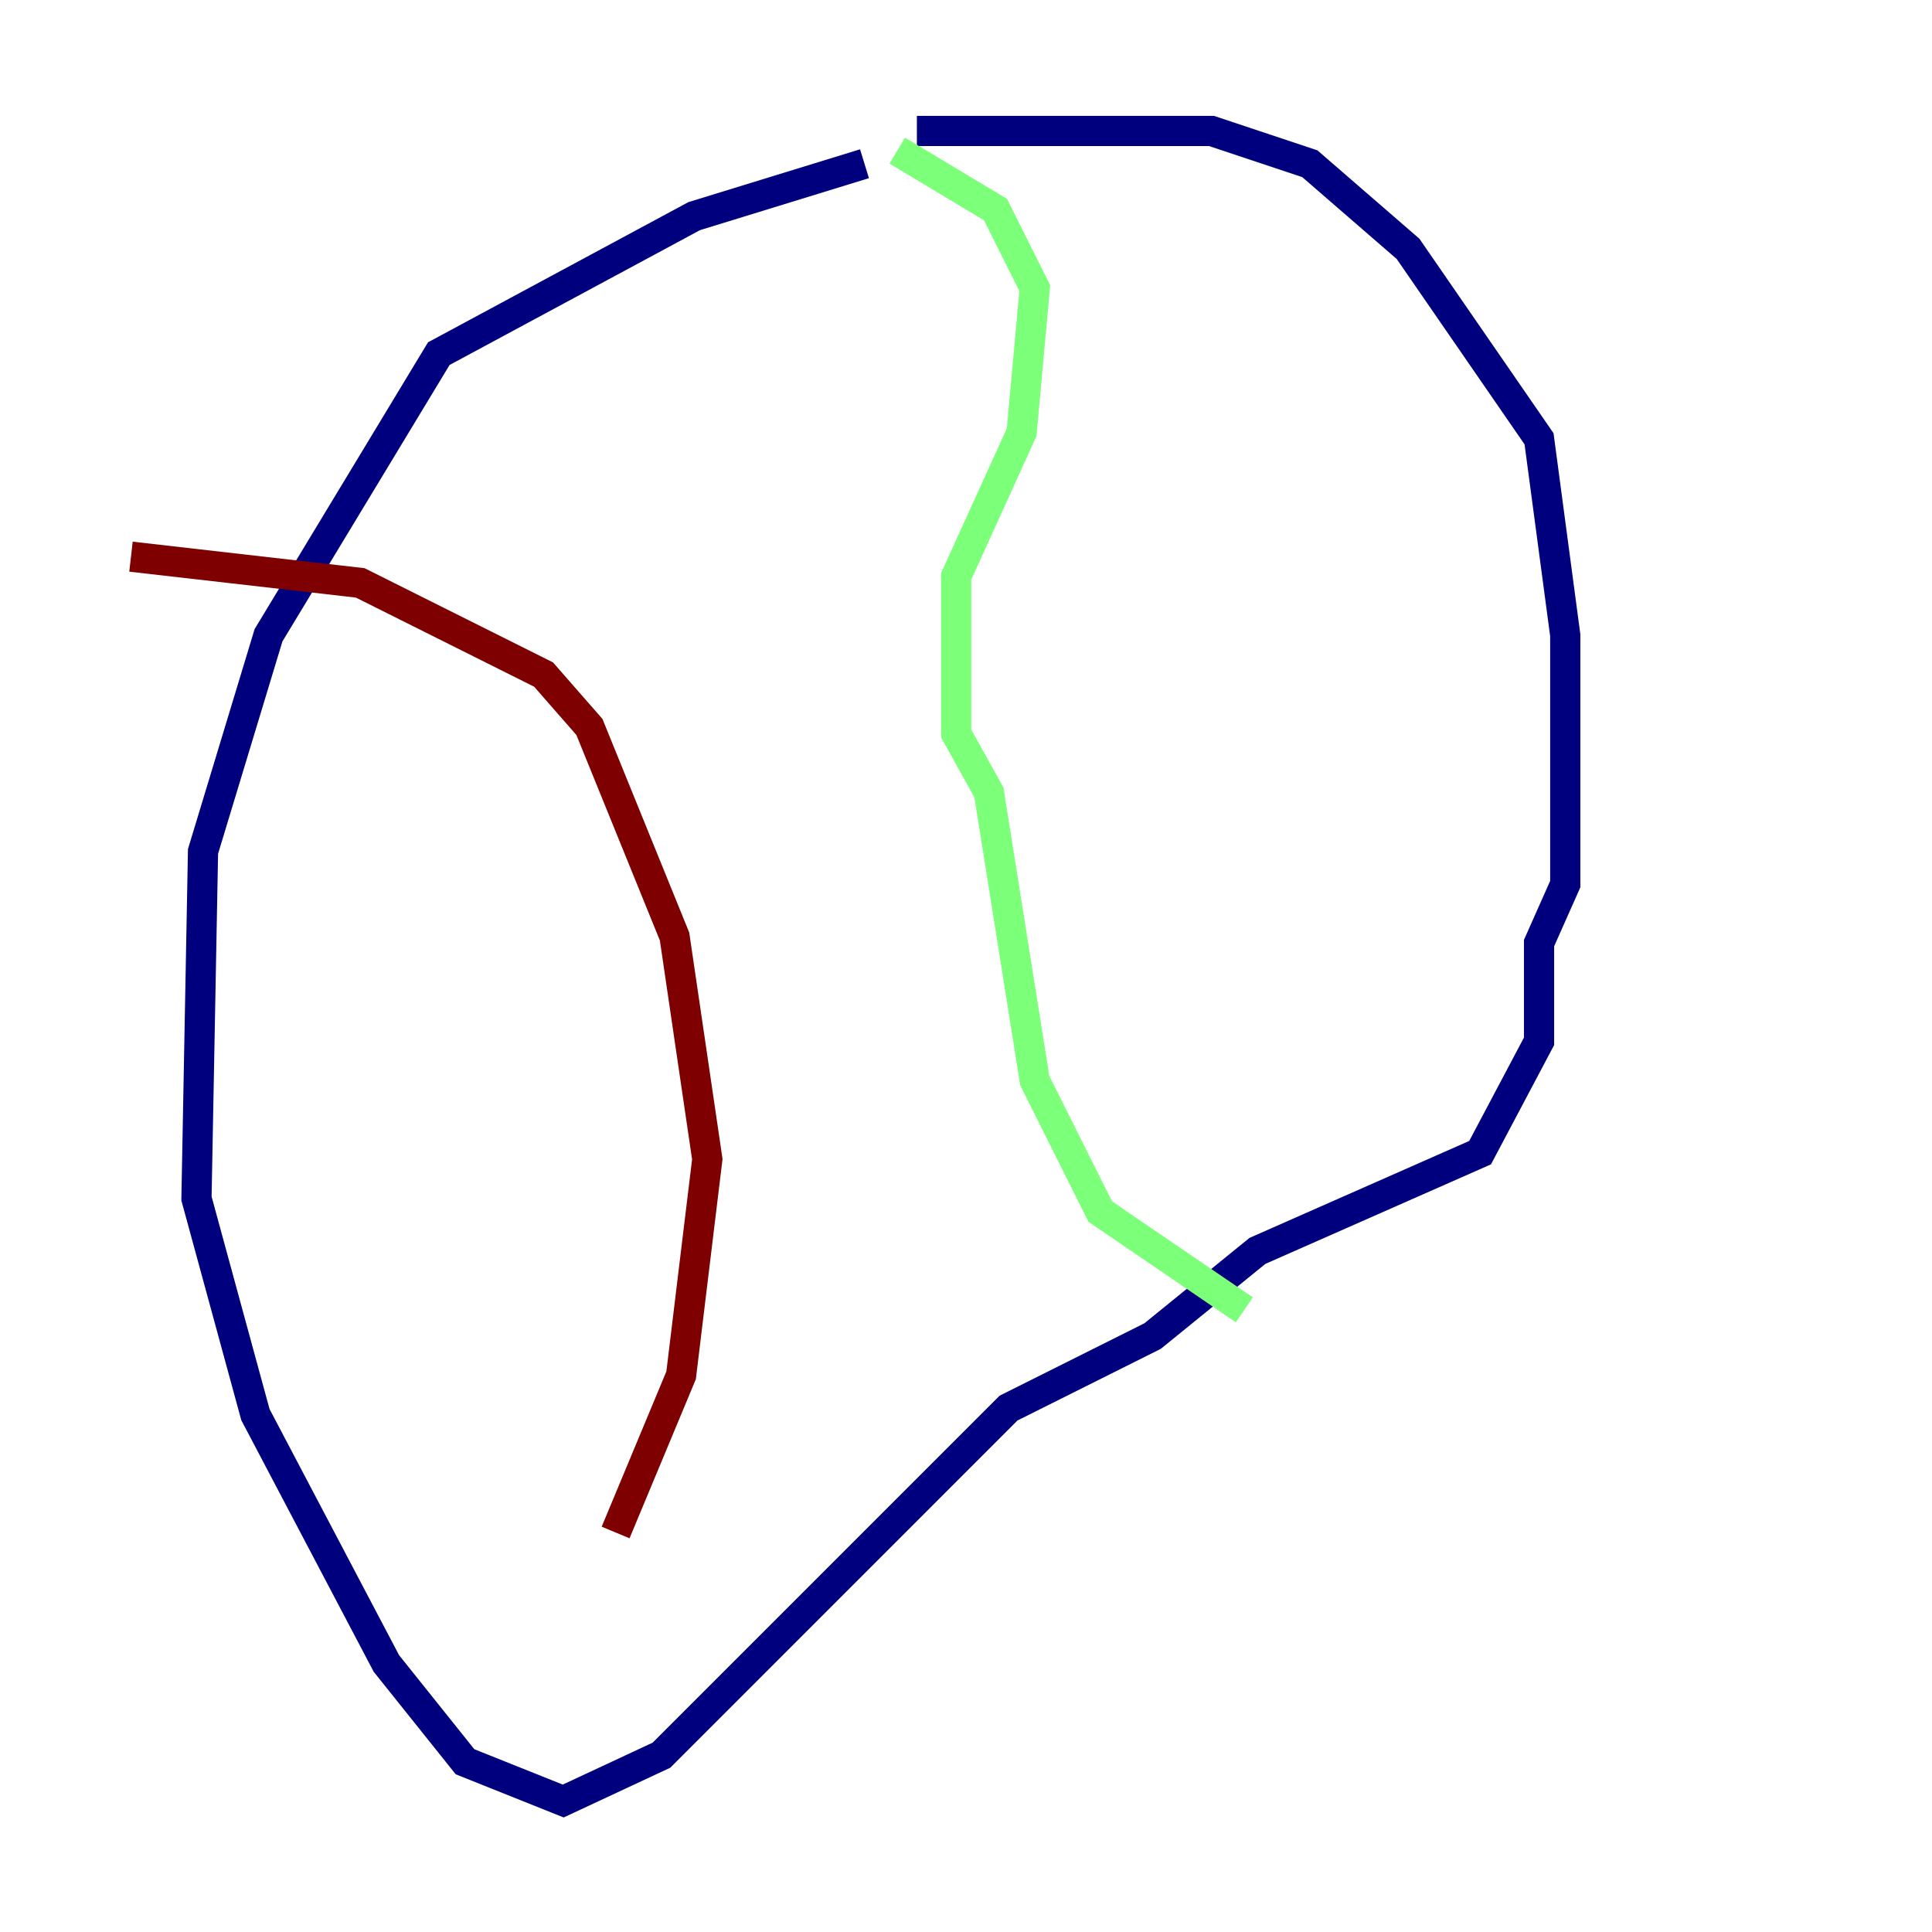 <?xml version="1.0" encoding="utf-8" ?>
<svg baseProfile="tiny" height="128" version="1.2" viewBox="0,0,128,128" width="128" xmlns="http://www.w3.org/2000/svg" xmlns:ev="http://www.w3.org/2001/xml-events" xmlns:xlink="http://www.w3.org/1999/xlink"><defs /><polyline fill="none" points="57.275,10.848 45.993,14.319 29.071,23.43 17.79,42.088 13.451,56.407 13.017,79.403 16.922,93.722 25.6,110.21 30.807,116.719 37.315,119.322 43.824,116.285 66.82,93.288 76.366,88.515 83.308,82.875 98.061,76.366 101.966,68.99 101.966,62.481 103.702,58.576 103.702,42.088 101.966,29.071 93.288,16.488 86.78,10.848 80.271,8.678 60.746,8.678" stroke="#00007f" stroke-width="2" /><polyline fill="none" points="59.444,9.98 65.953,13.885 68.556,19.091 67.688,28.637 63.349,38.183 63.349,48.597 65.519,52.502 68.556,71.593 72.895,80.271 82.441,86.78" stroke="#7cff79" stroke-width="2" /><polyline fill="none" points="8.678,36.881 23.864,38.617 36.014,44.691 39.051,48.163 44.691,62.047 46.861,76.8 45.125,91.119 40.786,101.532" stroke="#7f0000" stroke-width="2" /></svg>
